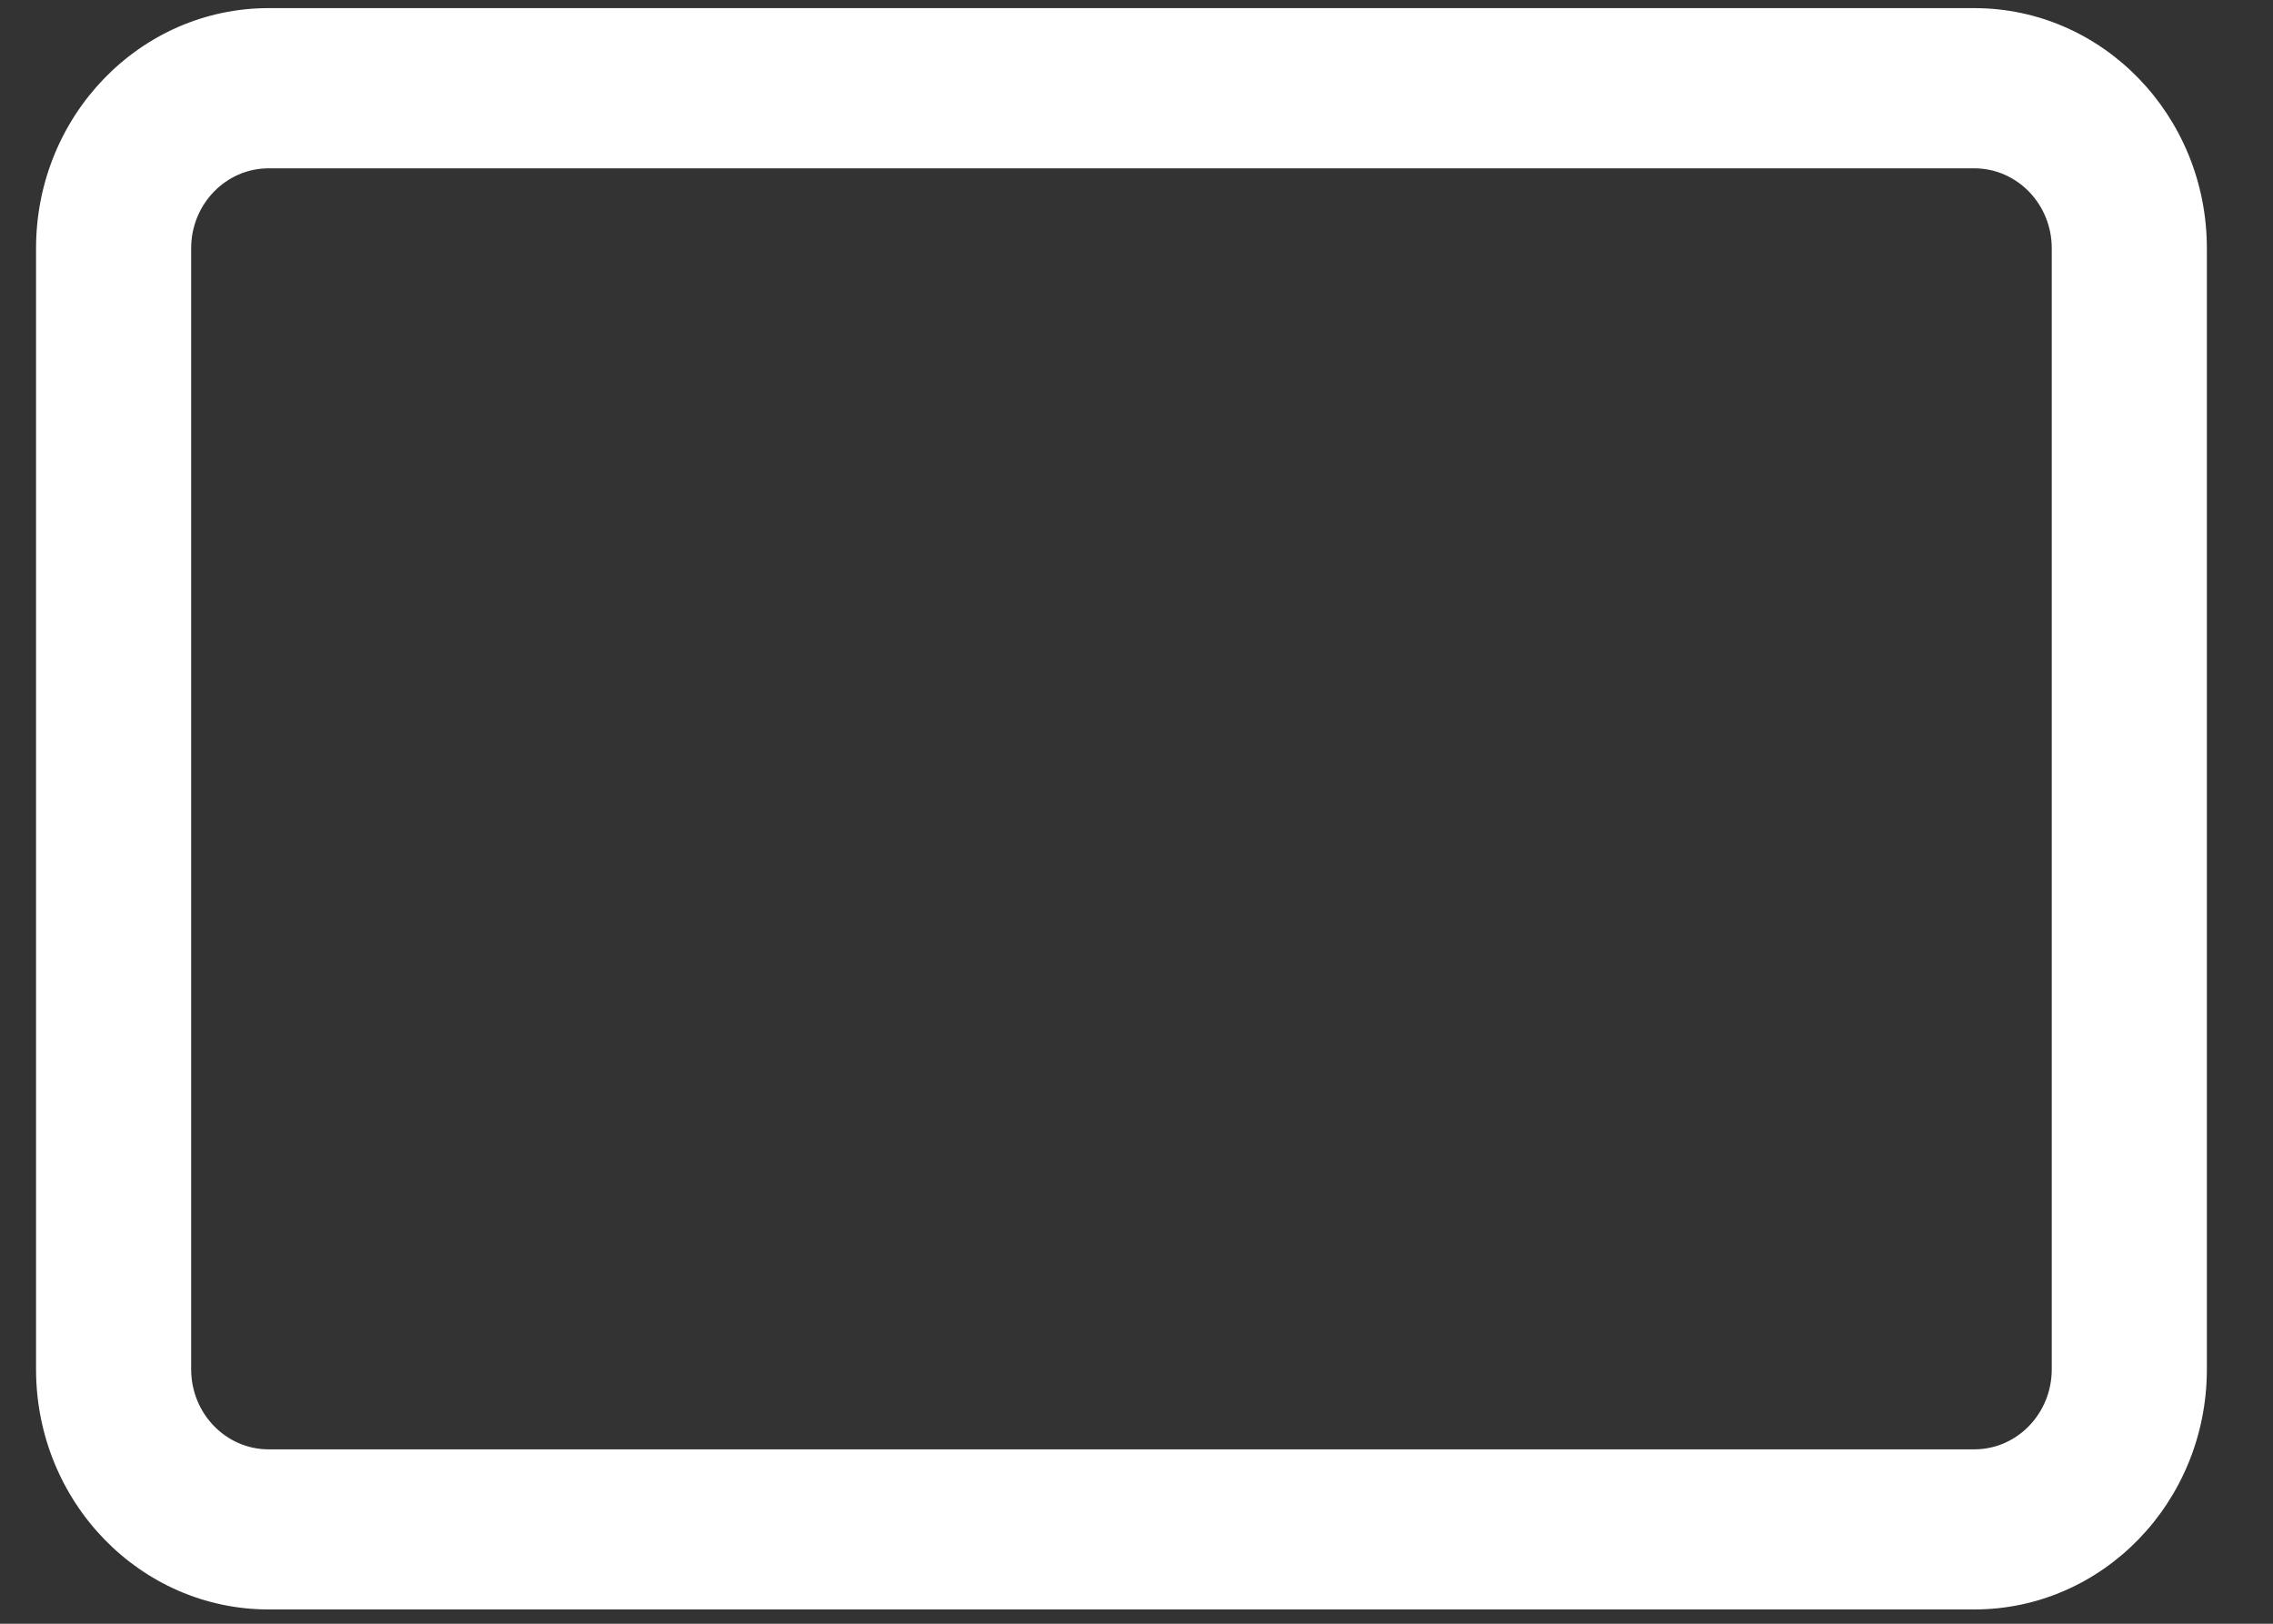 <?xml version="1.0" encoding="UTF-8"?>
<svg width="21px" height="15px" viewBox="0 0 21 15" version="1.1" xmlns="http://www.w3.org/2000/svg" xmlns:xlink="http://www.w3.org/1999/xlink">
    <rect x="0" y="0" width="21" height="15" fill="#333333" stroke="none"/>
    <title>Shape</title>
    <g id="Page-1" stroke="none" stroke-width="1" fill="none" fill-rule="evenodd">
        <g id="Home" transform="translate(-1154, -2975)" fill="#FFFFFF" fill-rule="nonzero">
            <g id="Group-29" transform="translate(236, 2955)">
                <g id="Group-8" transform="translate(513, 0)">
                    <path d="M423.24,34.868 L407.482,34.868 C406.295,34.868 405.333,33.875 405.333,32.649 L405.333,22.294 C405.333,21.069 406.295,20.075 407.482,20.075 L423.24,20.075 C424.427,20.075 425.389,21.069 425.389,22.294 L425.389,32.649 C425.389,33.875 424.427,34.868 423.24,34.868 Z M407.482,21.555 C407.087,21.555 406.766,21.886 406.766,22.294 L406.766,32.649 C406.766,33.058 407.087,33.389 407.482,33.389 L423.24,33.389 C423.636,33.389 423.956,33.058 423.956,32.649 L423.956,22.294 C423.956,21.886 423.636,21.555 423.24,21.555 L407.482,21.555 Z" id="Shape"></path>
                </g>
            </g>
        </g>
    </g>
</svg>